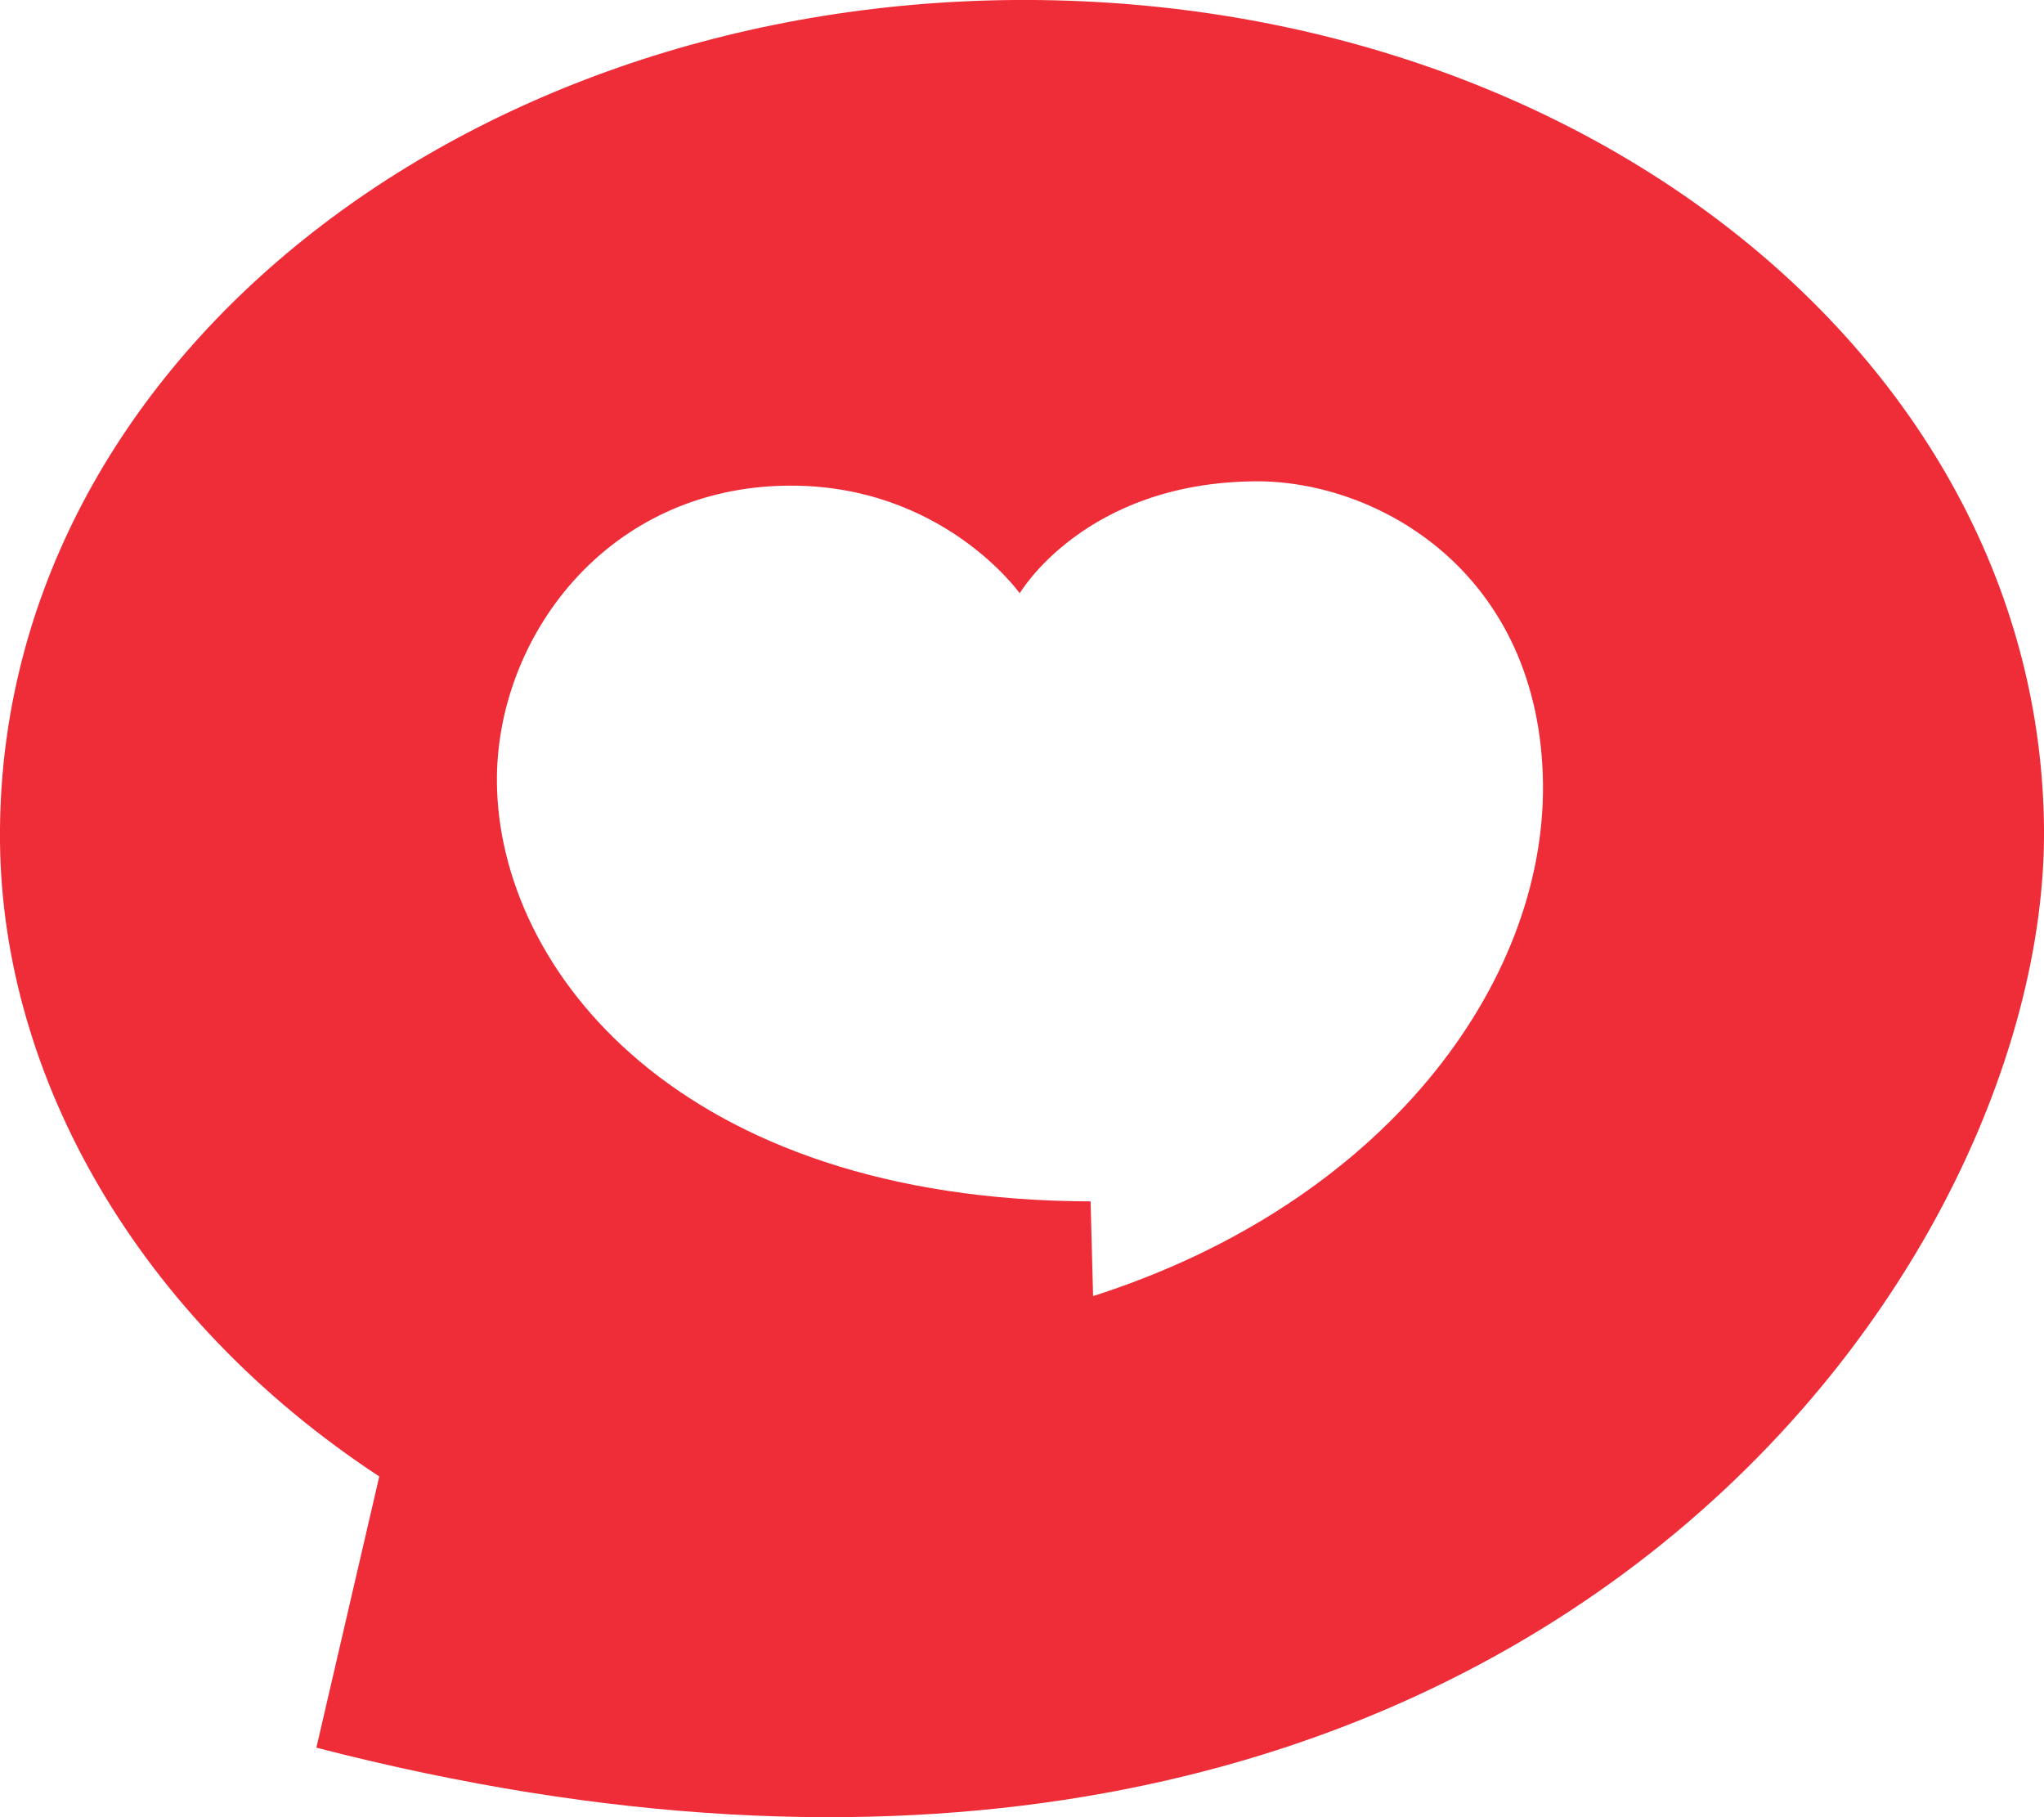 <svg width="9" height="8" viewBox="0 0 9 8" fill="none" xmlns="http://www.w3.org/2000/svg">
<path d="M4.813 5.706L4.802 5.289C2.99 5.284 2.196 4.269 2.188 3.445C2.182 2.813 2.667 2.144 3.472 2.138C4.15 2.133 4.49 2.612 4.49 2.612C4.49 2.612 4.774 2.125 5.526 2.119C6.063 2.114 6.784 2.518 6.794 3.453C6.802 4.333 6.094 5.296 4.813 5.706ZM4.465 0C2.006 0.02 -0.02 1.63 0 3.706C0.01 4.742 0.606 5.801 1.67 6.5L1.393 7.694C6.581 9.034 9.02 5.659 9 3.644C8.98 1.591 6.967 -0.019 4.465 0" fill="#EF2D38"/>
</svg>
